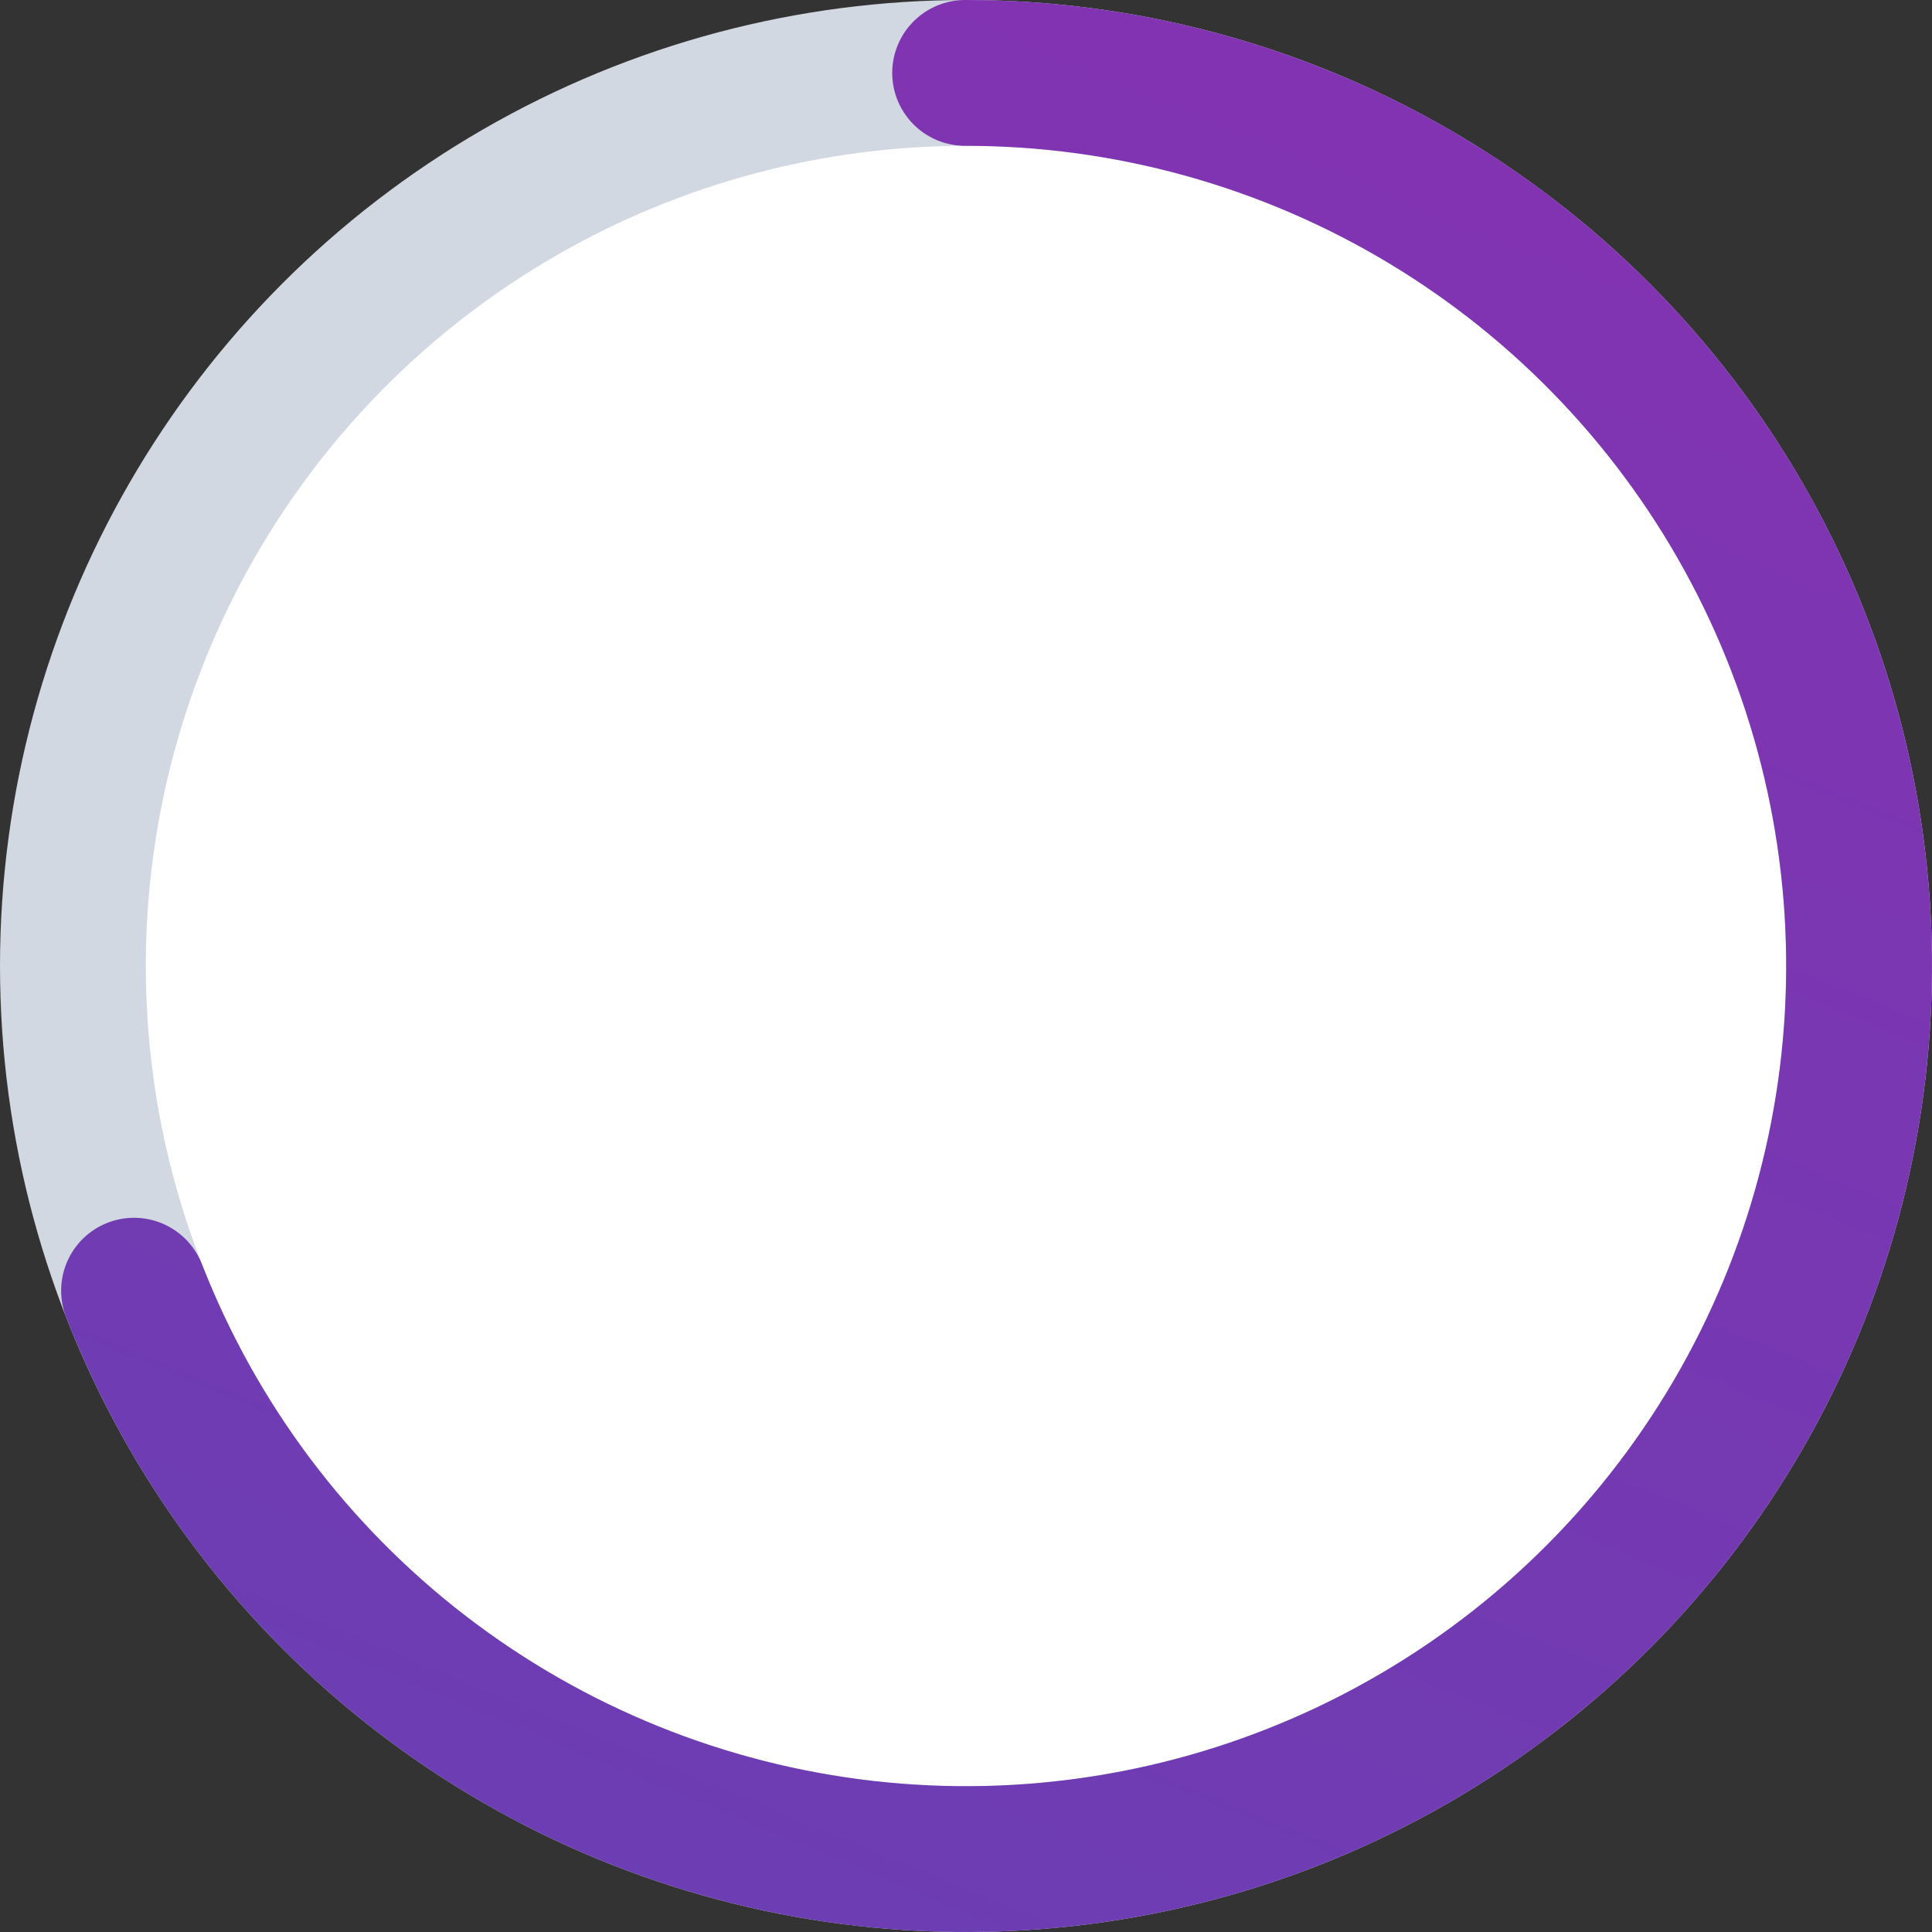 <svg width="53" height="53" viewBox="0 0 53 53" fill="none" xmlns="http://www.w3.org/2000/svg">
<rect x="0" y="0" width="53" height="53" fill="#333333" stroke="none"/>
<circle cx="26.5" cy="26.5" r="24.5" fill="white" stroke="#D2D8E1" stroke-width="4"/>
<path d="M3.677 35.407C5.298 39.562 8.022 43.194 11.555 45.914C15.089 48.634 19.298 50.338 23.728 50.843C28.159 51.347 32.643 50.633 36.697 48.777C40.752 46.921 44.223 43.994 46.736 40.311C49.25 36.628 50.711 32.328 50.961 27.876C51.212 23.424 50.242 18.988 48.158 15.046C46.073 11.104 42.952 7.806 39.132 5.507C35.311 3.208 30.935 1.996 26.476 2" stroke="url(#paint0_linear_307_6)" stroke-width="4" stroke-linecap="round"/>
<defs>
<linearGradient id="paint0_linear_307_6" x1="51" y1="2" x2="26.556" y2="61.148" gradientUnits="userSpaceOnUse">
<stop stop-color="#8432B1"/>
<stop offset="1" stop-color="#6A3EB3"/>
</linearGradient>
</defs>
</svg>
